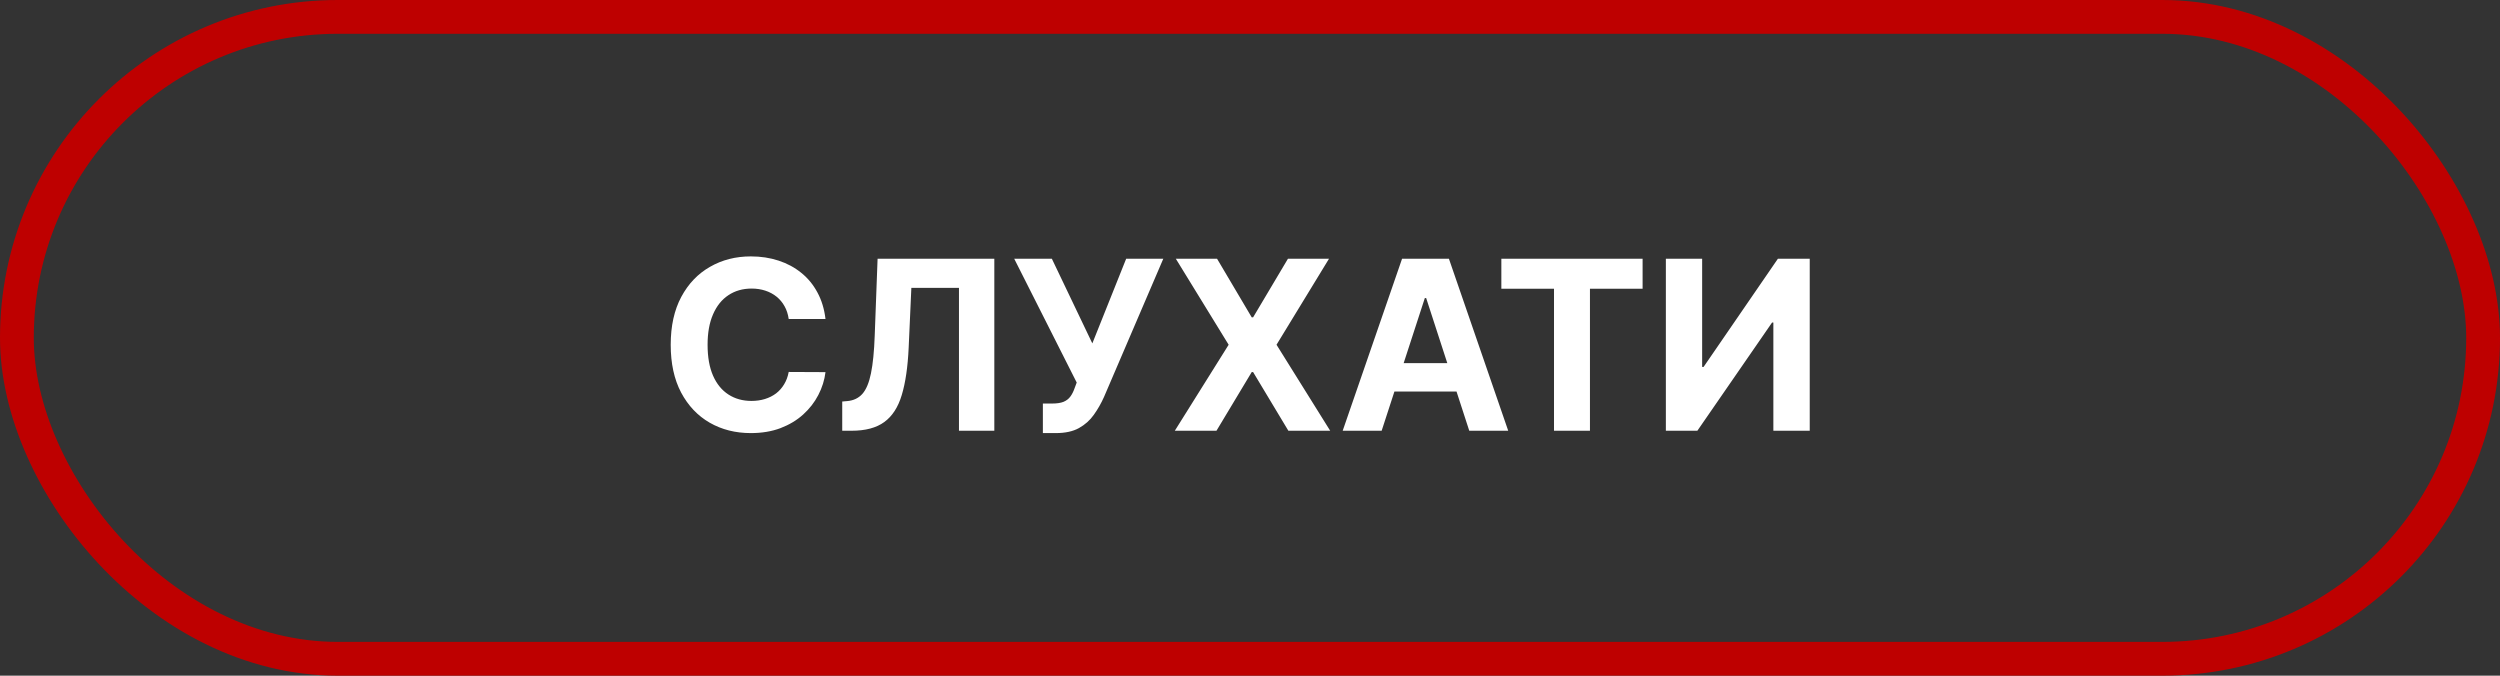 <svg width="148" height="40" viewBox="0 0 148 40" fill="none" xmlns="http://www.w3.org/2000/svg">
<rect x="0" y="0" width="148" height="40" fill="#333333" stroke="none"/>
<rect x="1" y="1" width="146" height="38" rx="19" stroke="#BE0000" stroke-width="2"/>
<path d="M48.869 18.883H46.691C46.651 18.601 46.57 18.351 46.447 18.132C46.325 17.91 46.167 17.721 45.975 17.565C45.783 17.41 45.561 17.29 45.309 17.207C45.06 17.125 44.79 17.083 44.499 17.083C43.972 17.083 43.513 17.214 43.121 17.476C42.73 17.734 42.427 18.112 42.212 18.609C41.996 19.103 41.889 19.703 41.889 20.409C41.889 21.135 41.996 21.745 42.212 22.239C42.43 22.733 42.735 23.105 43.126 23.357C43.517 23.609 43.97 23.735 44.484 23.735C44.772 23.735 45.039 23.697 45.284 23.621C45.533 23.544 45.753 23.433 45.945 23.288C46.138 23.139 46.297 22.958 46.423 22.746C46.552 22.534 46.641 22.292 46.691 22.02L48.869 22.03C48.812 22.497 48.671 22.948 48.446 23.382C48.224 23.813 47.924 24.199 47.546 24.541C47.172 24.879 46.724 25.147 46.204 25.346C45.687 25.541 45.102 25.639 44.449 25.639C43.541 25.639 42.729 25.434 42.013 25.023C41.3 24.612 40.737 24.017 40.322 23.238C39.911 22.459 39.706 21.516 39.706 20.409C39.706 19.299 39.915 18.354 40.332 17.575C40.75 16.796 41.317 16.203 42.033 15.796C42.749 15.384 43.554 15.179 44.449 15.179C45.039 15.179 45.586 15.262 46.09 15.428C46.597 15.593 47.046 15.835 47.437 16.153C47.828 16.468 48.146 16.854 48.391 17.312C48.64 17.769 48.799 18.293 48.869 18.883ZM49.86 25.5V23.77L50.149 23.745C50.52 23.715 50.82 23.574 51.049 23.322C51.277 23.067 51.448 22.661 51.561 22.104C51.677 21.544 51.751 20.792 51.784 19.847L51.953 15.318H58.864V25.5H56.771V17.043H53.952L53.793 20.588C53.74 21.728 53.604 22.66 53.385 23.382C53.17 24.105 52.825 24.638 52.351 24.983C51.881 25.328 51.236 25.5 50.417 25.5H49.86ZM61.738 25.639V23.889H62.289C62.565 23.889 62.787 23.856 62.956 23.79C63.125 23.72 63.259 23.619 63.358 23.486C63.461 23.351 63.547 23.182 63.617 22.979L63.741 22.646L60.042 15.318H62.27L64.666 20.329L66.669 15.318H68.867L65.357 23.501C65.188 23.879 64.987 24.231 64.755 24.555C64.527 24.88 64.233 25.142 63.875 25.341C63.517 25.54 63.06 25.639 62.503 25.639H61.738ZM72.05 15.318L74.103 18.788H74.183L76.246 15.318H78.677L75.57 20.409L78.747 25.5H76.271L74.183 22.025H74.103L72.015 25.5H69.549L72.736 20.409L69.609 15.318H72.05ZM81.794 25.5H79.487L83.002 15.318H85.776L89.286 25.5H86.98L84.429 17.645H84.35L81.794 25.5ZM81.65 21.498H87.099V23.178H81.65V21.498ZM88.88 17.093V15.318H97.242V17.093H94.125V25.5H91.997V17.093H88.88ZM98.619 15.318H100.767V21.722H100.852L105.251 15.318H107.136V25.5H104.983V19.092H104.908L100.484 25.5H98.619V15.318Z" fill="white"/>
</svg>
